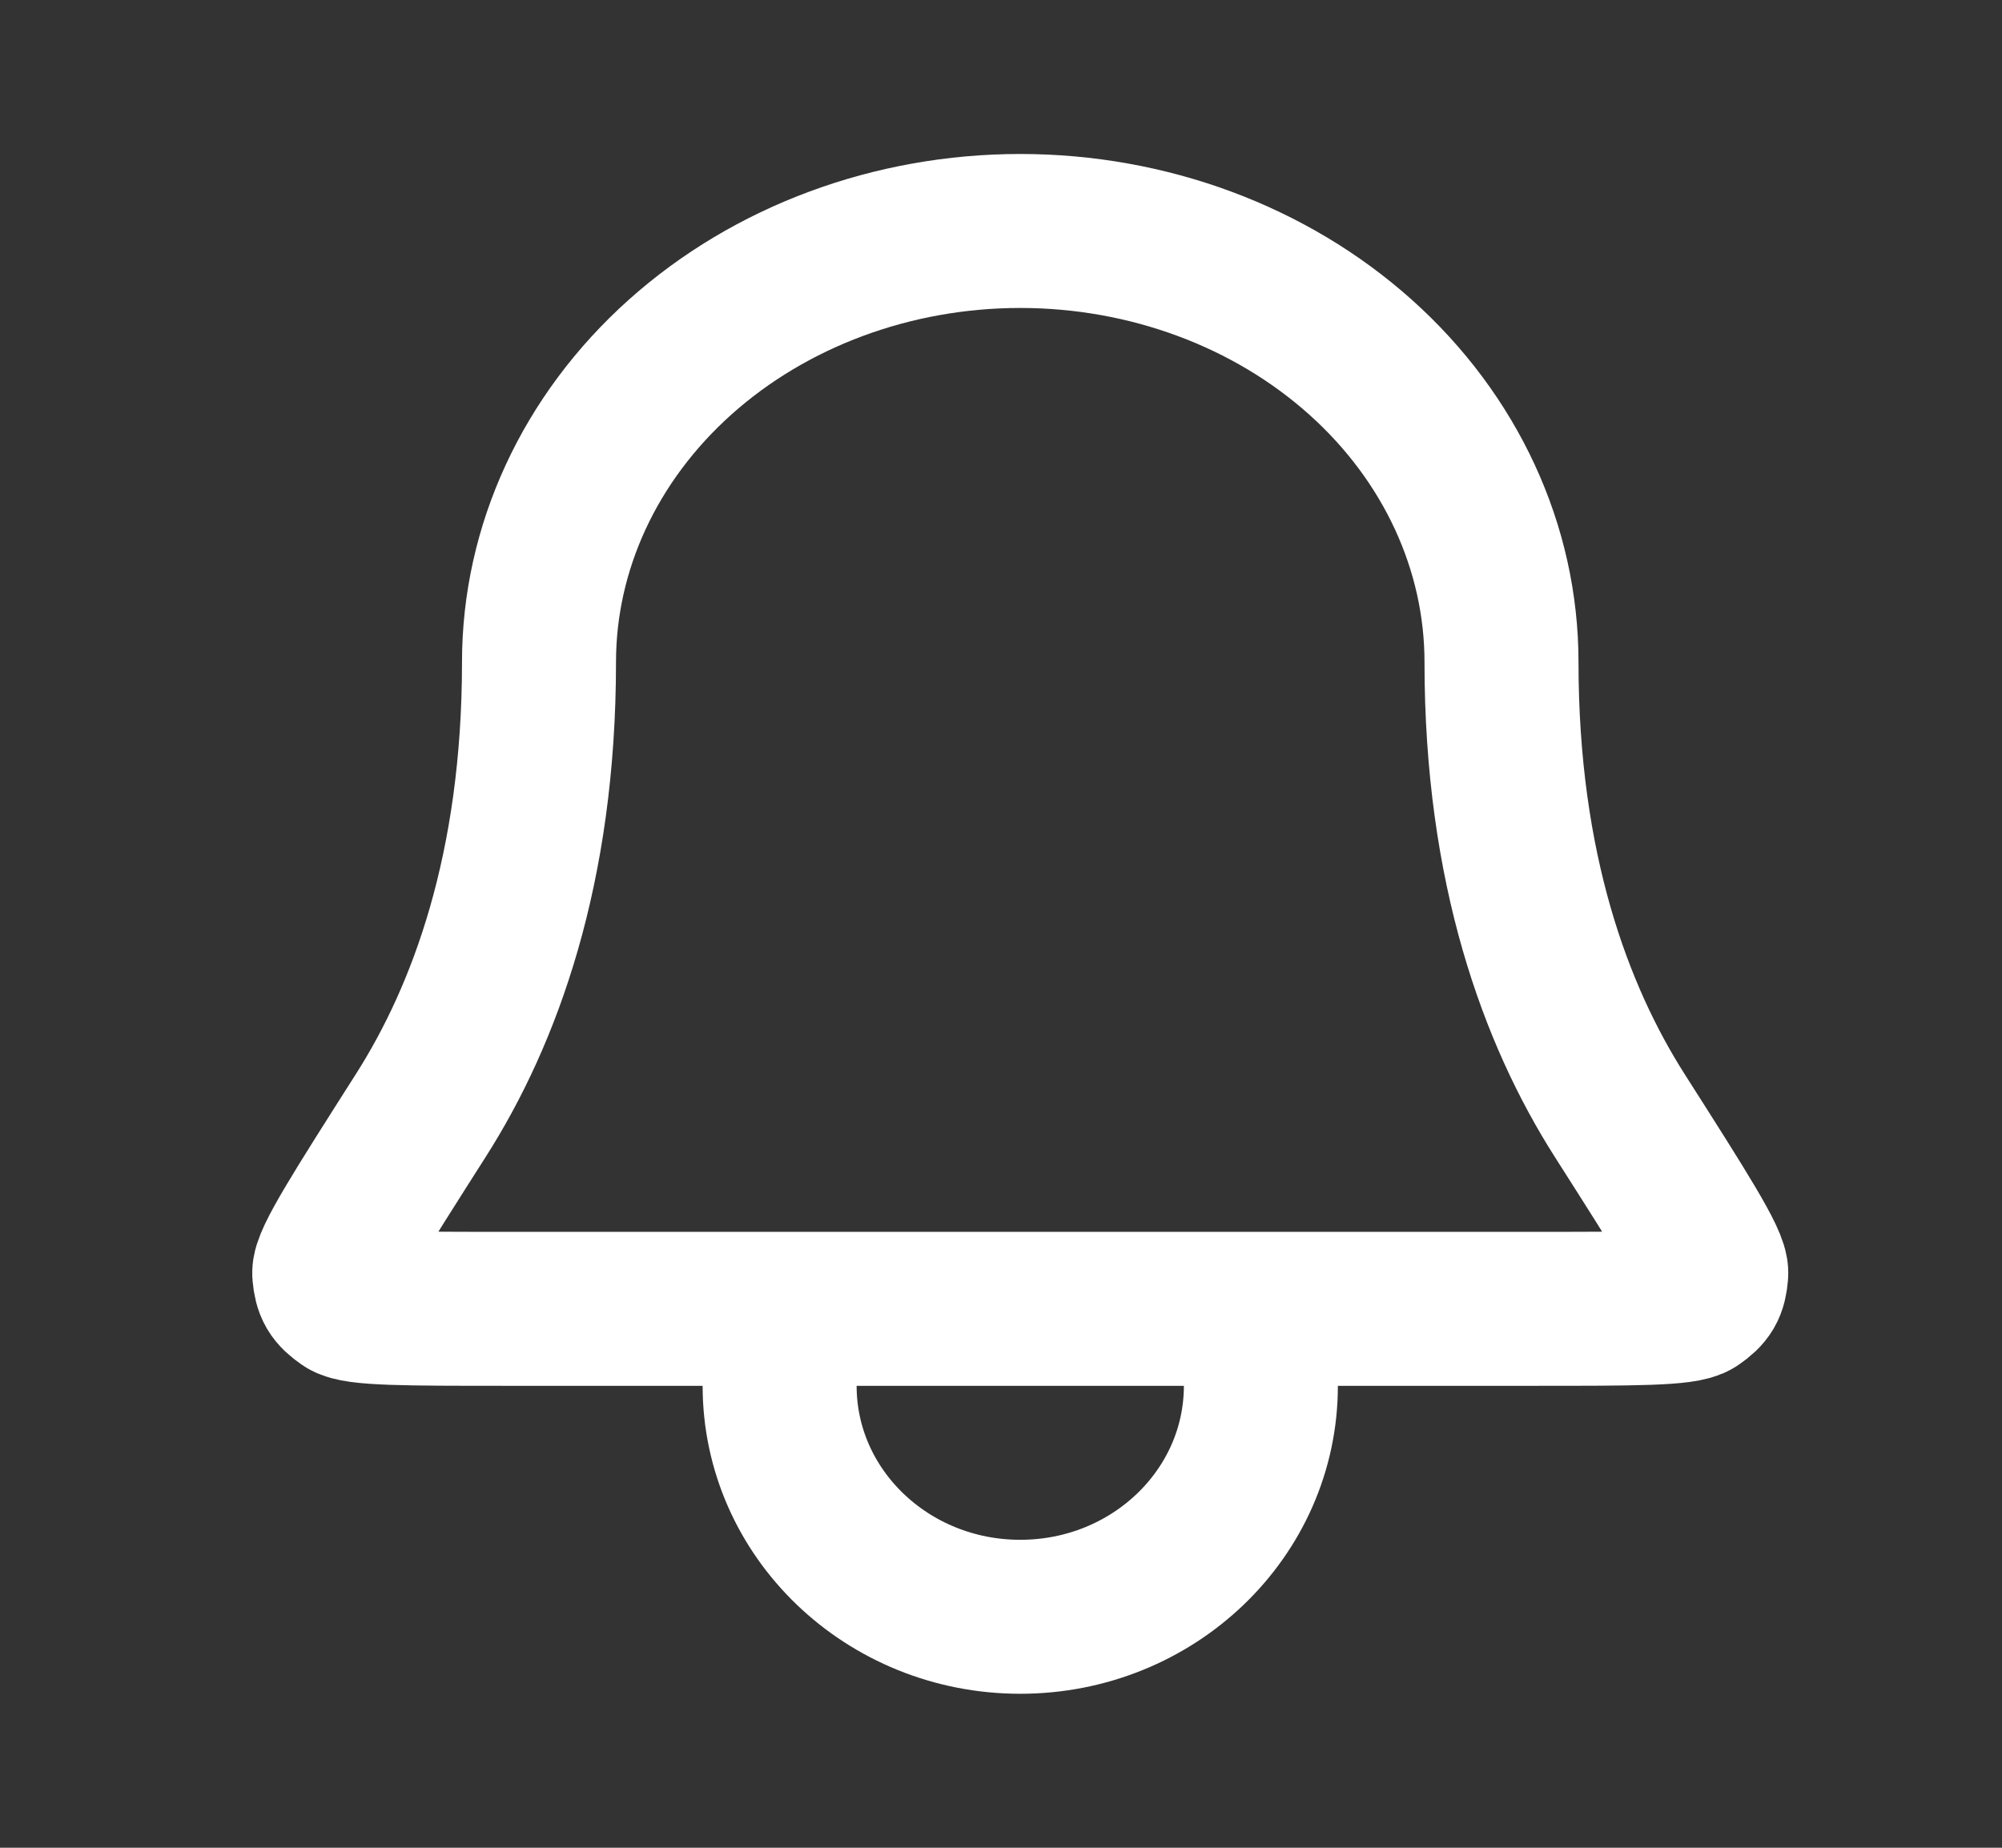<svg width="26" height="24" viewBox="0 0 26 24" fill="none" xmlns="http://www.w3.org/2000/svg">
<rect x="0" y="0" width="26" height="24" fill="#333333" stroke="none"/>
<path d="M10.127 17H6.59C5.279 17 4.624 17 4.486 16.902C4.331 16.793 4.293 16.728 4.276 16.544C4.261 16.38 4.663 15.749 5.466 14.487C6.296 13.184 7 11.286 7 8.6C7 7.115 7.659 5.69 8.831 4.64C10.003 3.59 11.593 3 13.25 3C14.908 3 16.498 3.59 17.67 4.64C18.842 5.69 19.5 7.115 19.5 8.6C19.5 11.286 20.205 13.184 21.034 14.487C21.838 15.749 22.239 16.38 22.224 16.544C22.208 16.728 22.17 16.793 22.015 16.902C21.877 17 21.221 17 19.911 17H16.375M10.127 17L10.125 18C10.125 19.657 11.524 21 13.25 21C14.976 21 16.375 19.657 16.375 18V17M10.127 17H16.375" stroke="white" stroke-width="2" stroke-linecap="round" stroke-linejoin="round"/>
</svg>
